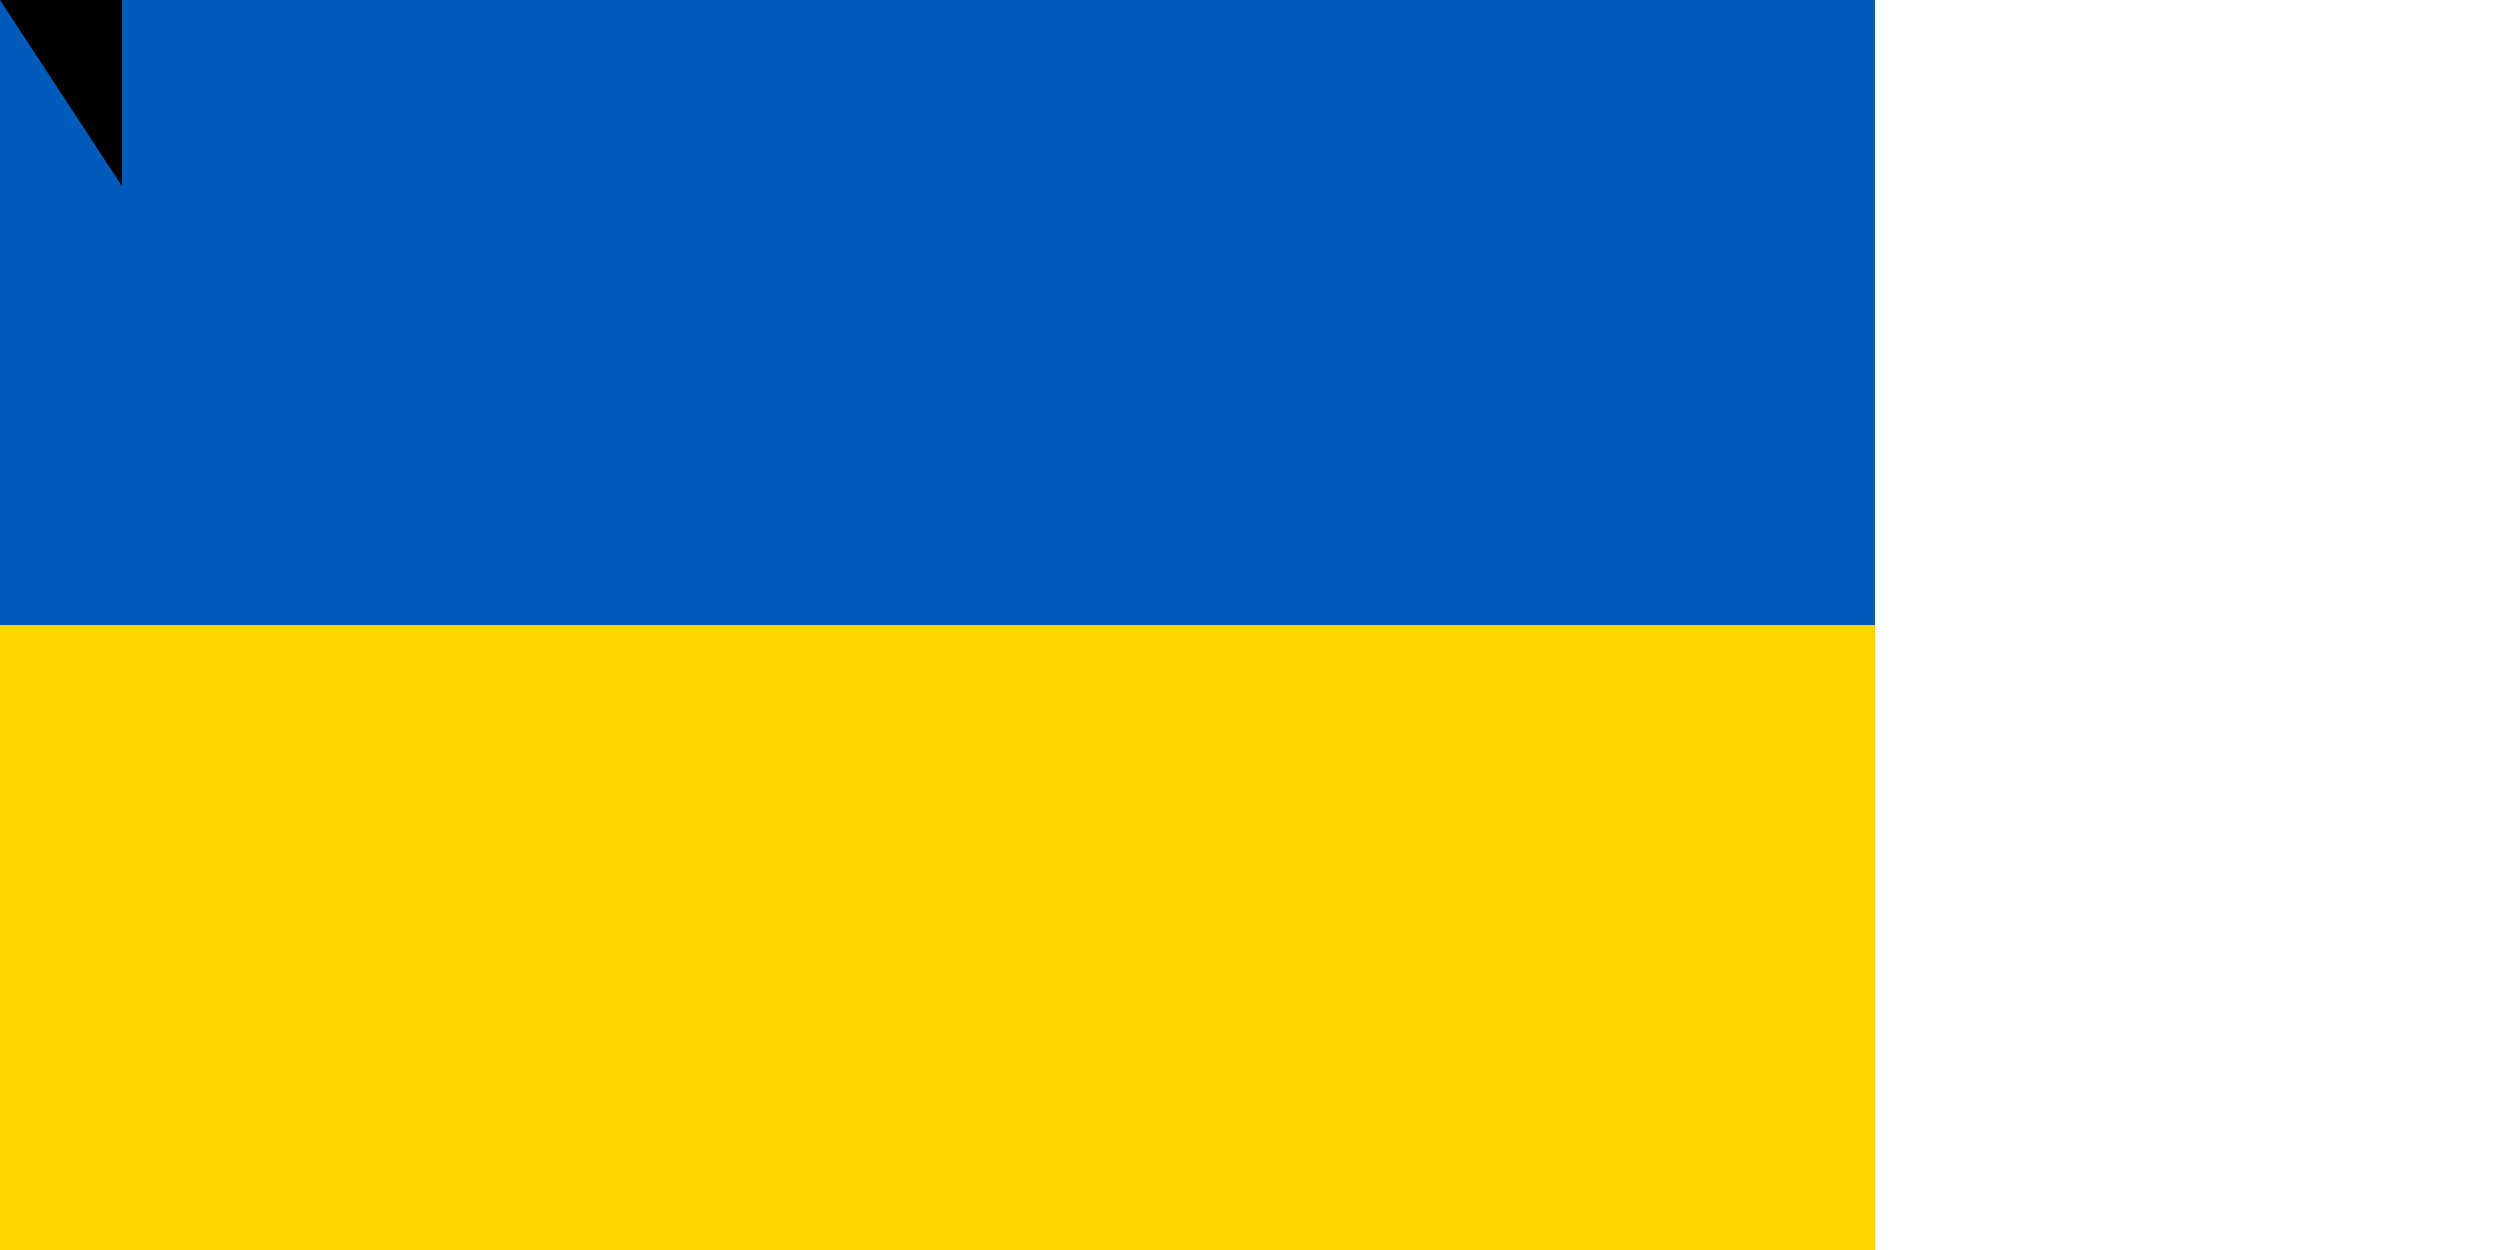<svg xmlns="http://www.w3.org/2000/svg" width="1600" height="800">
<rect width="1200" height="800" fill="#005BBB"/>
<rect width="1200" height="400" y="400" fill="#FFD500"/>
<path id="path-b7145" d="m m0 78 m0 119 m0 65 m0 65 m0 65 m0 65 m0 65 m0 65 m0 65 m0 65 m0 65 m0 65 m0 65 m0 65 m0 65 m0 65 m0 65 m0 65 m0 65 m0 65 m0 78 m0 109 m0 47 m0 72 m0 72 m0 74 m0 76 m0 113 m0 66 m0 98 m0 81 m0 89 m0 53 m0 54 m0 78 m0 54 m0 101 m0 101 m0 121 m0 104 m0 67 m0 66 m0 68 m0 117 m0 73 m0 73 m0 79 m0 69 m0 117 m0 71 m0 109 m0 112 m0 110 m0 66 m0 52 m0 114 m0 71 m0 82 m0 121 m0 100 m0 78 m0 50 m0 55 m0 49 m0 118 m0 85 m0 53 m0 98 m0 84 m0 89 m0 118 m0 111 m0 72 m0 110 m0 73 m0 119 m0 77 m0 74 m0 71 m0 65 m0 65 m0 98 m0 68 m0 43 m0 107 m0 103 m0 61 m0 61"/>
</svg>